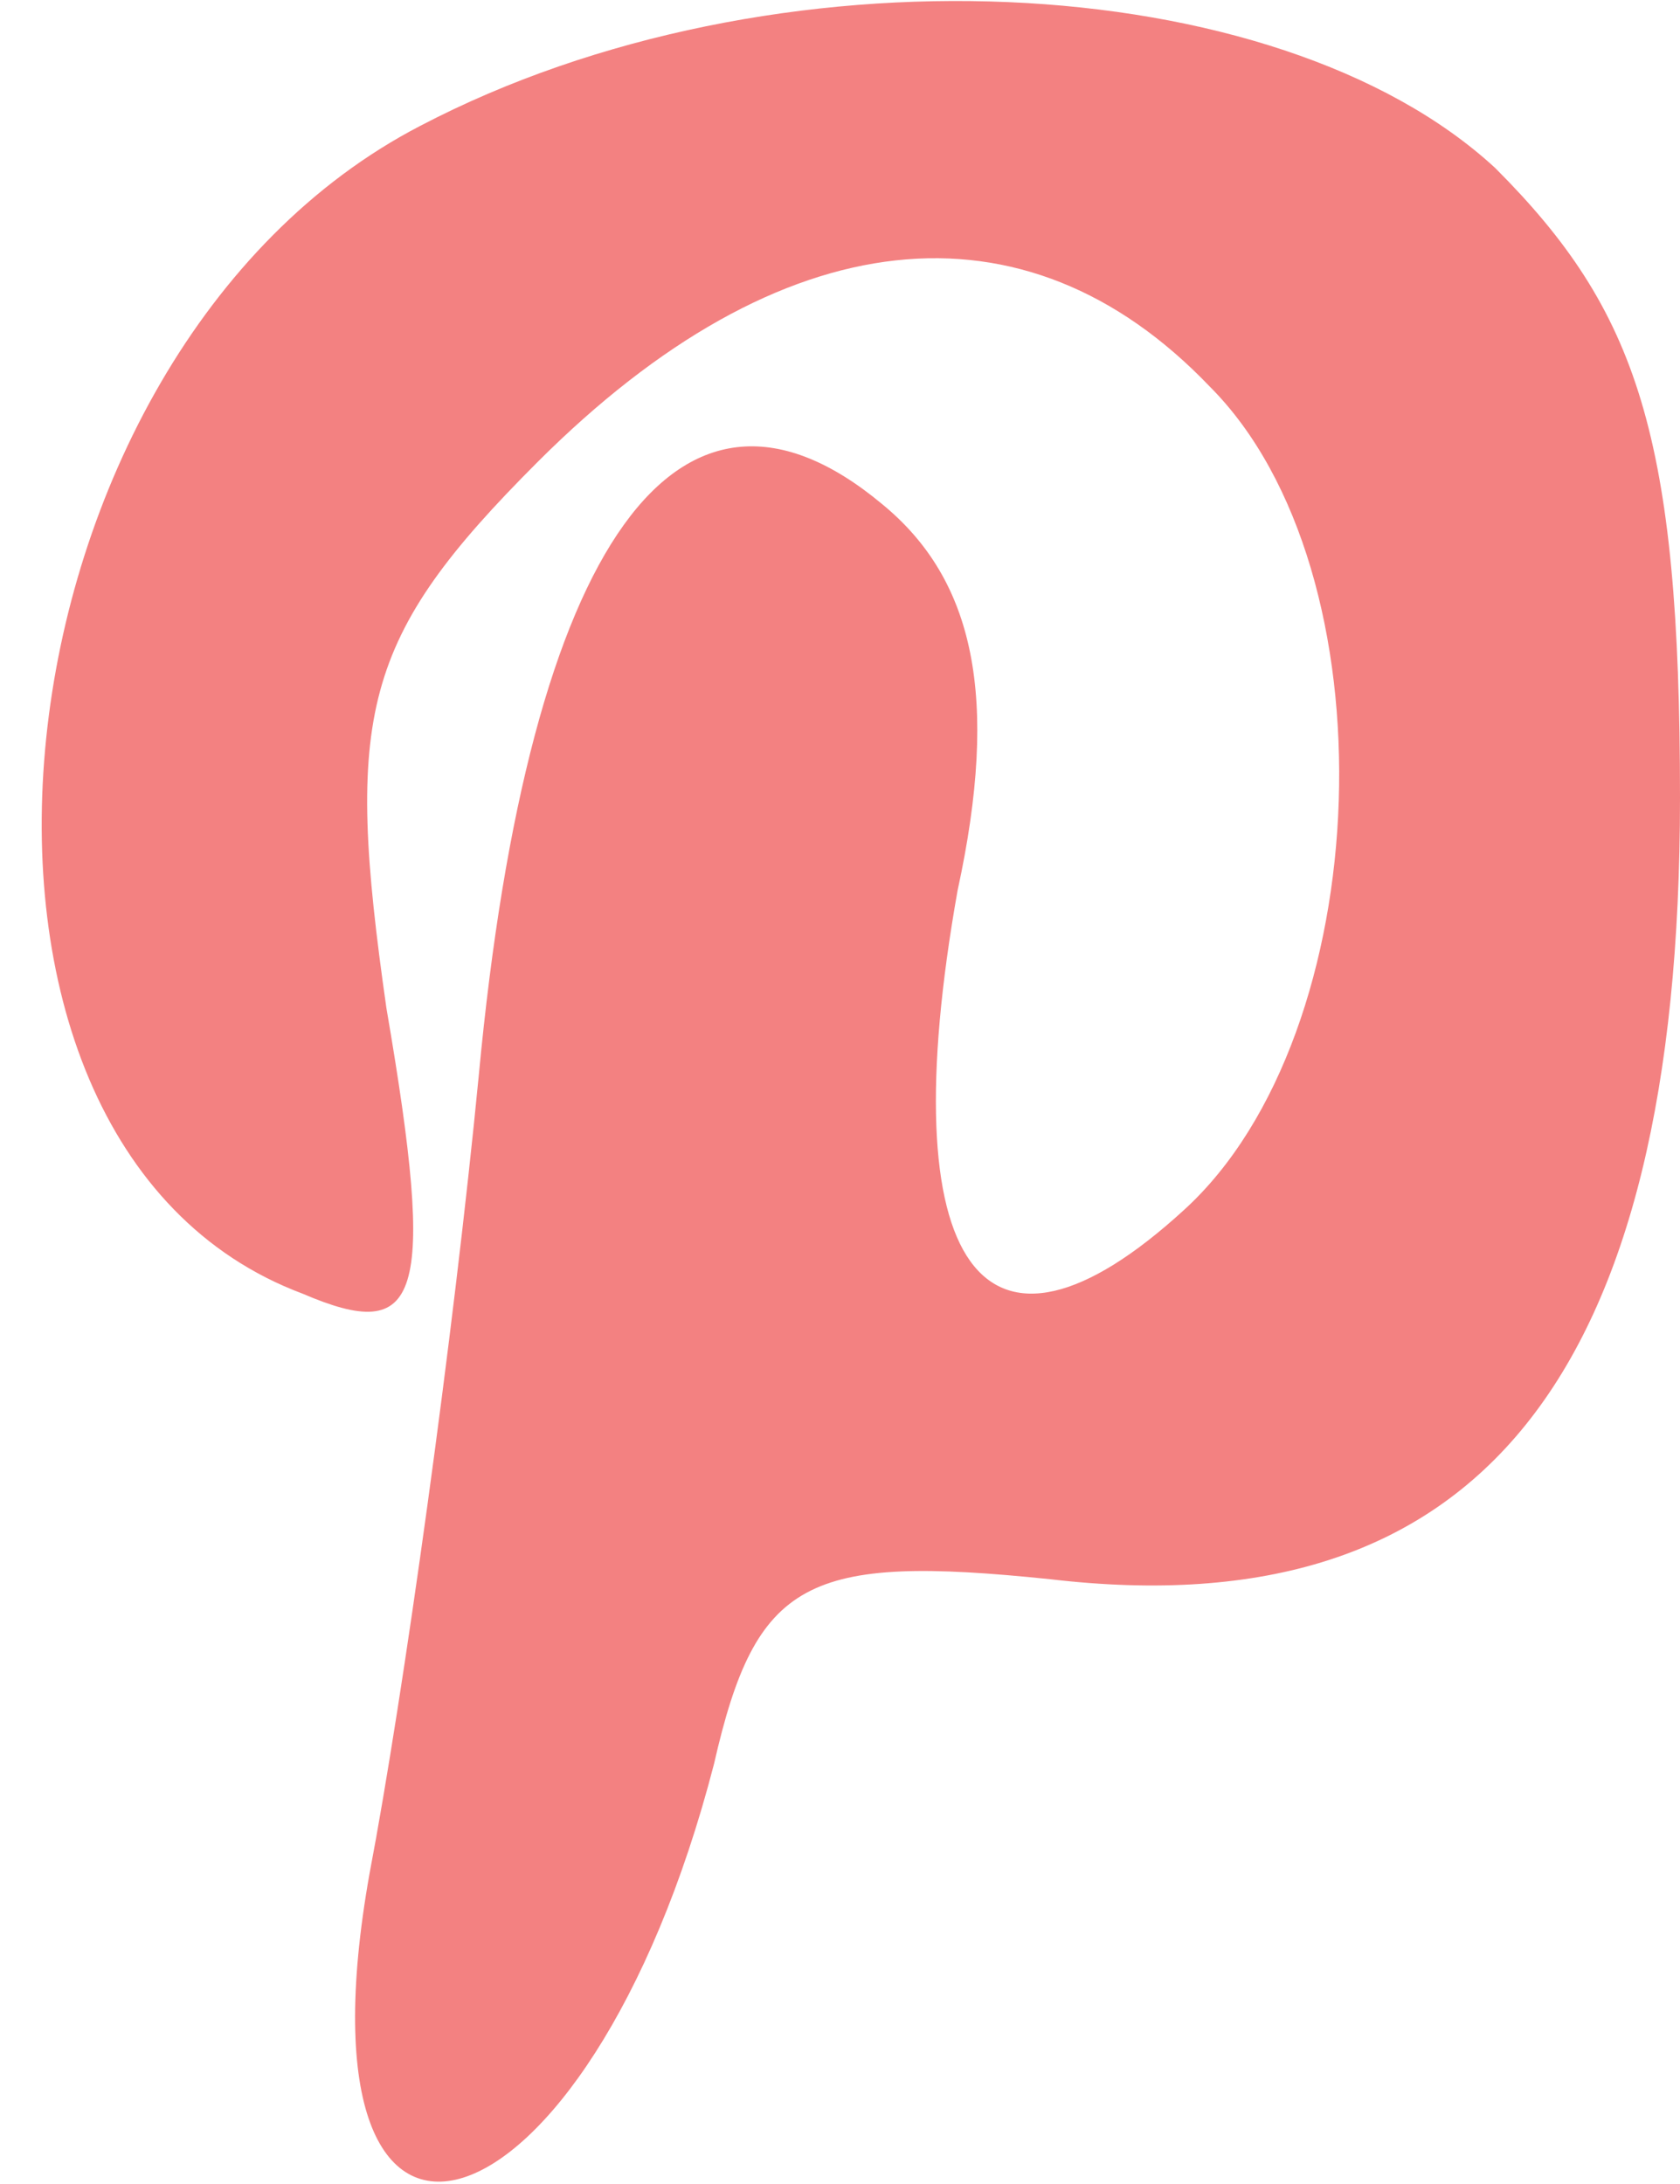 <!DOCTYPE svg PUBLIC "-//W3C//DTD SVG 20010904//EN" "http://www.w3.org/TR/2001/REC-SVG-20010904/DTD/svg10.dtd">
<svg version="1.0" xmlns="http://www.w3.org/2000/svg" width="20px" height="26px" viewBox="0 0 200 260" preserveAspectRatio="xMidYMid meet">
<g id="layer1" fill="#f38181" stroke="none">
 <path d="M44 223 c4 -21 10 -64 13 -95 6 -64 24 -88 48 -68 11 9 14 23 9 46 -8 45 3 60 27 38 23 -21 25 -76 3 -98 -22 -23 -51 -20 -80 9 -21 21 -23 30 -18 65 6 35 4 40 -10 34 -48 -18 -38 -112 14 -139 42 -22 102 -19 128 5 17 17 22 32 22 75 0 69 -24 99 -75 93 -29 -3 -35 0 -40 22 -15 58 -51 69 -41 13z"/>
 </g>

</svg>